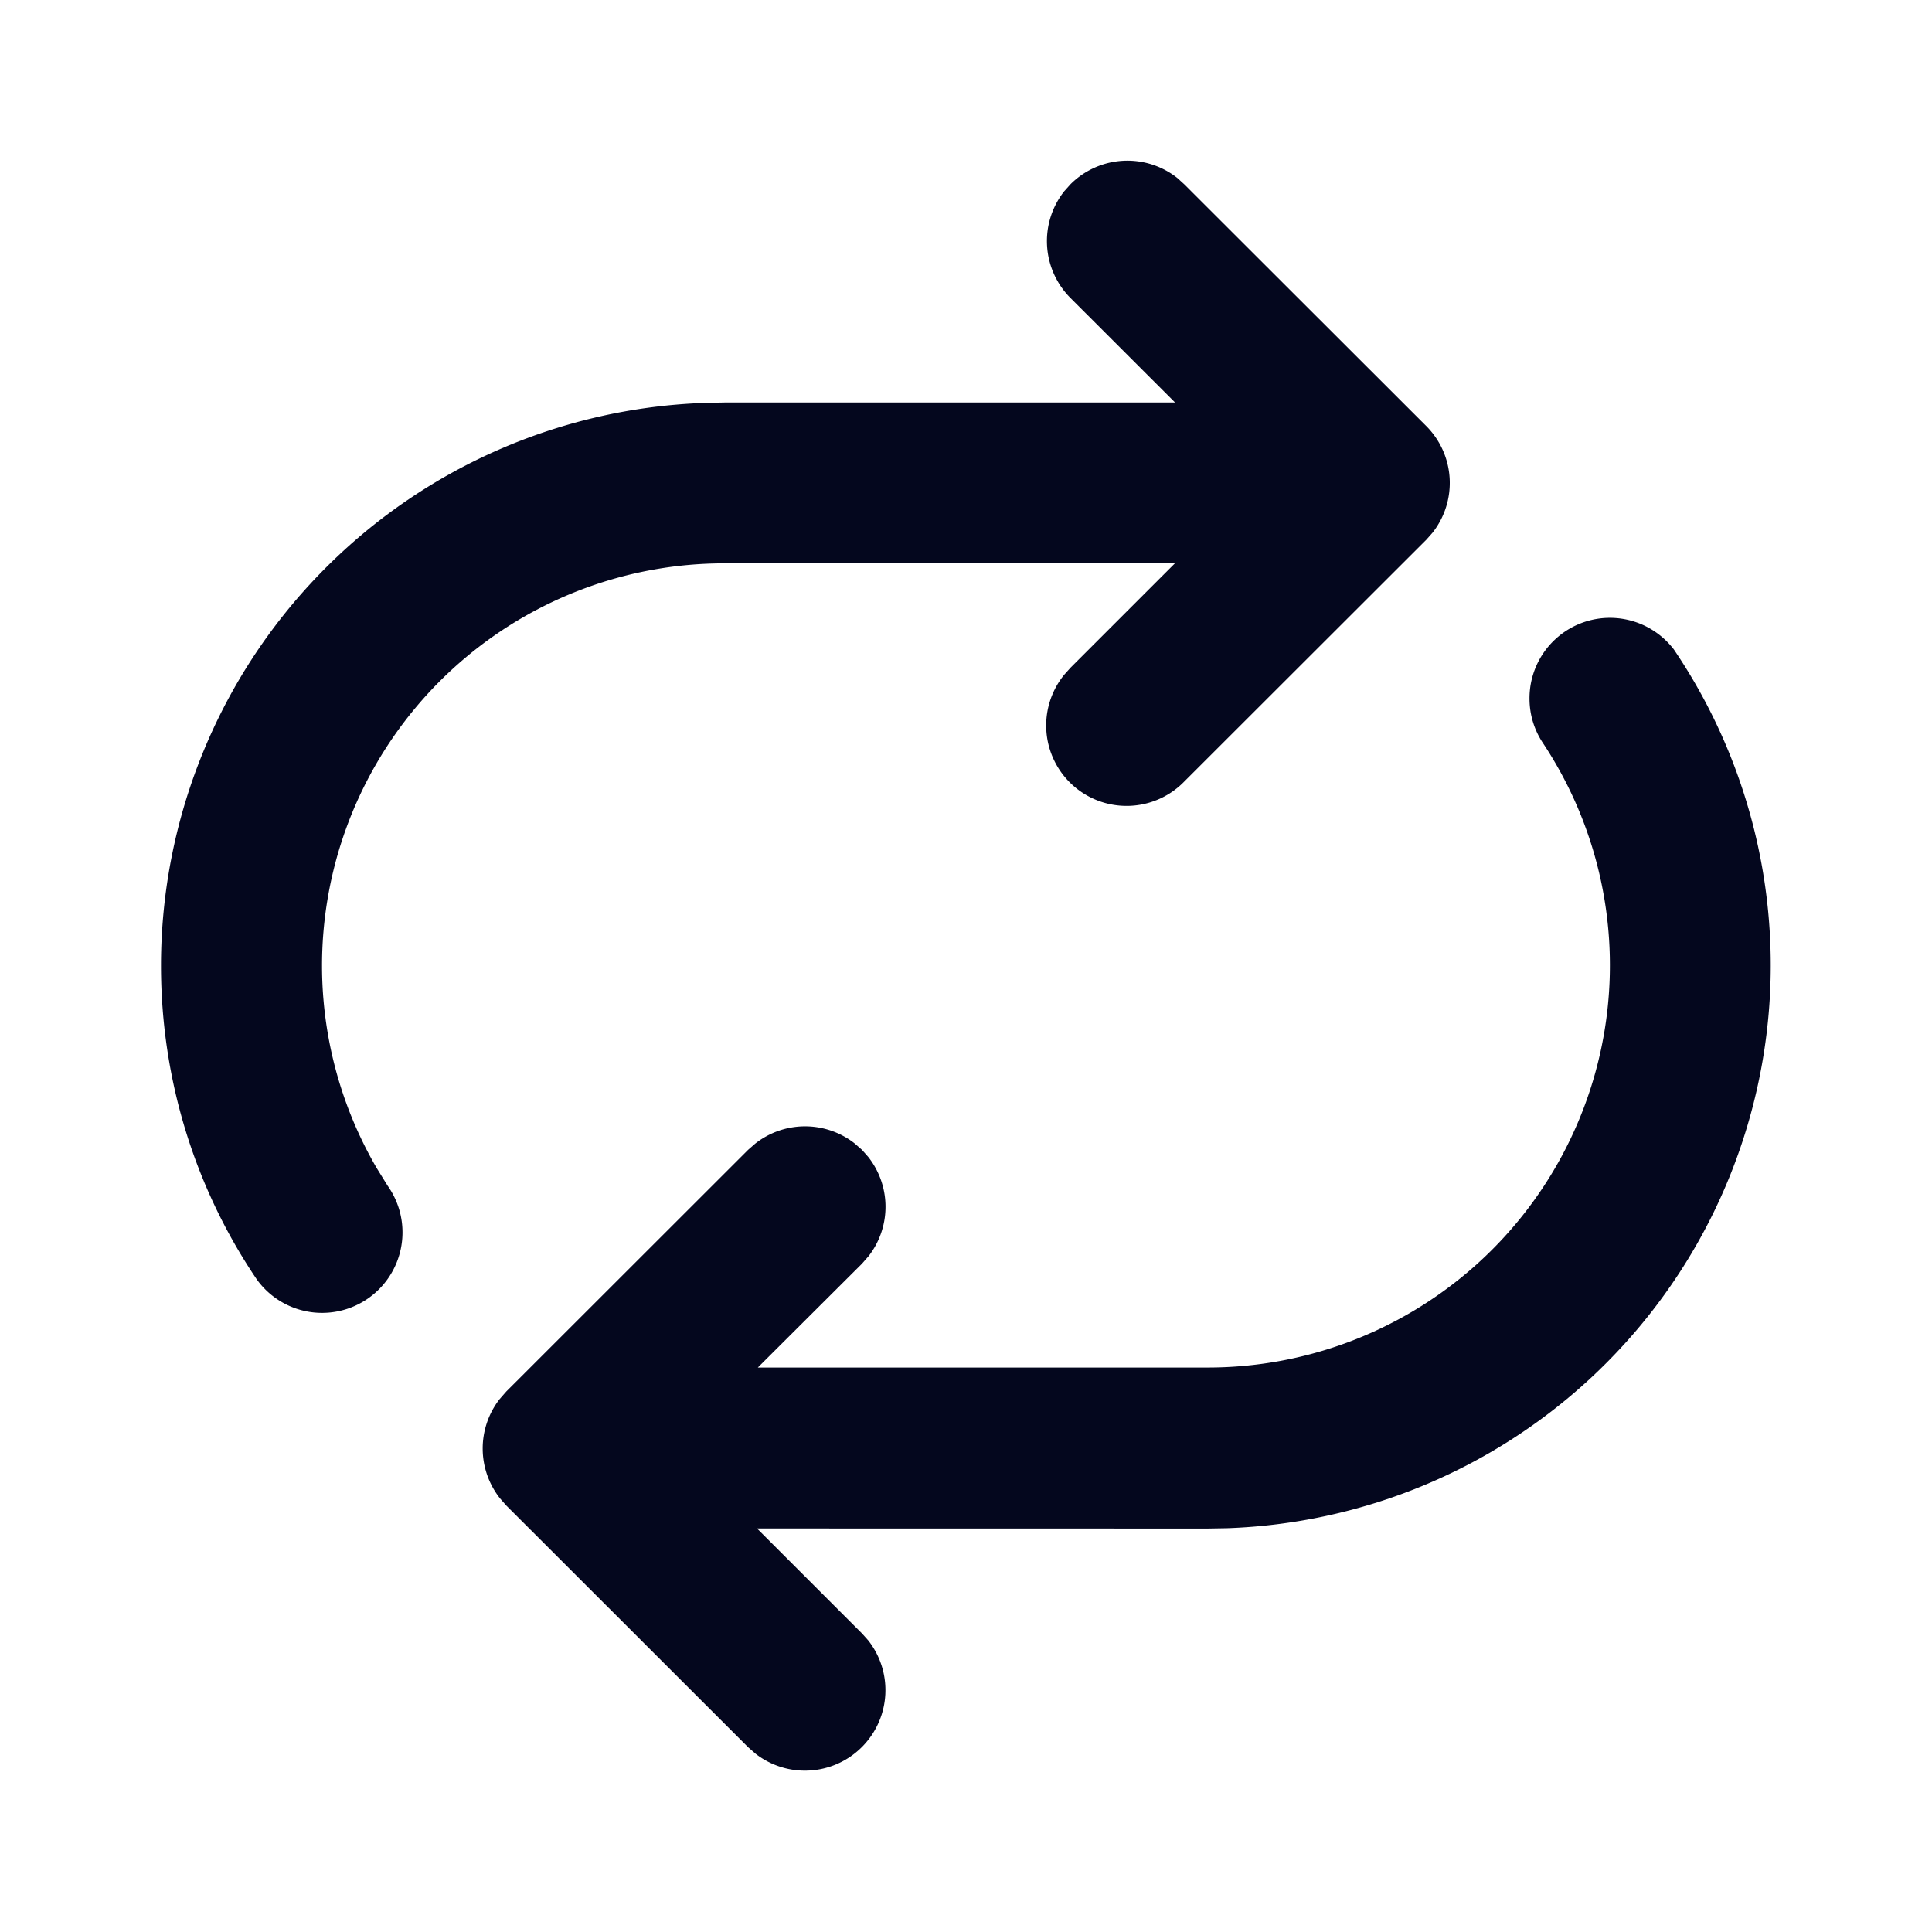 <svg xmlns="http://www.w3.org/2000/svg" width="24" height="24" fill="none"><path fill="#04071E" d="m14.712 2.29-.087-.079a1 1 0 0 0-1.327.078l-.078.087a1 1 0 0 0 .078 1.326L14.597 5H8.999l-.24.005A6.997 6.997 0 0 0 2 11.994c0 1.444.438 2.787 1.189 3.898A.999.999 0 0 0 5 15.308a1 1 0 0 0-.185-.579l-.135-.218A4.997 4.997 0 0 1 9 6.998h5.595l-1.297 1.297-.078.087a.999.999 0 0 0 1.492 1.326l3.006-3.003.077-.087a1 1 0 0 0-.078-1.326zm6.075 5.77A.999.999 0 0 0 19 8.678c0 .208.064.401.172.56a4.997 4.997 0 0 1-4.17 7.75H9.414l1.294-1.29.083-.095a1 1 0 0 0-.006-1.232l-.077-.087-.095-.083a1 1 0 0 0-1.232.006l-.088.077-3.005 3.003-.083.095a1 1 0 0 0 .006 1.231l.077.088 3.005 3.003.095.083a1 1 0 0 0 1.397-1.41l-.077-.086-1.304-1.304 5.596.001.24-.004a6.997 6.997 0 0 0 5.546-10.927z"/></svg>